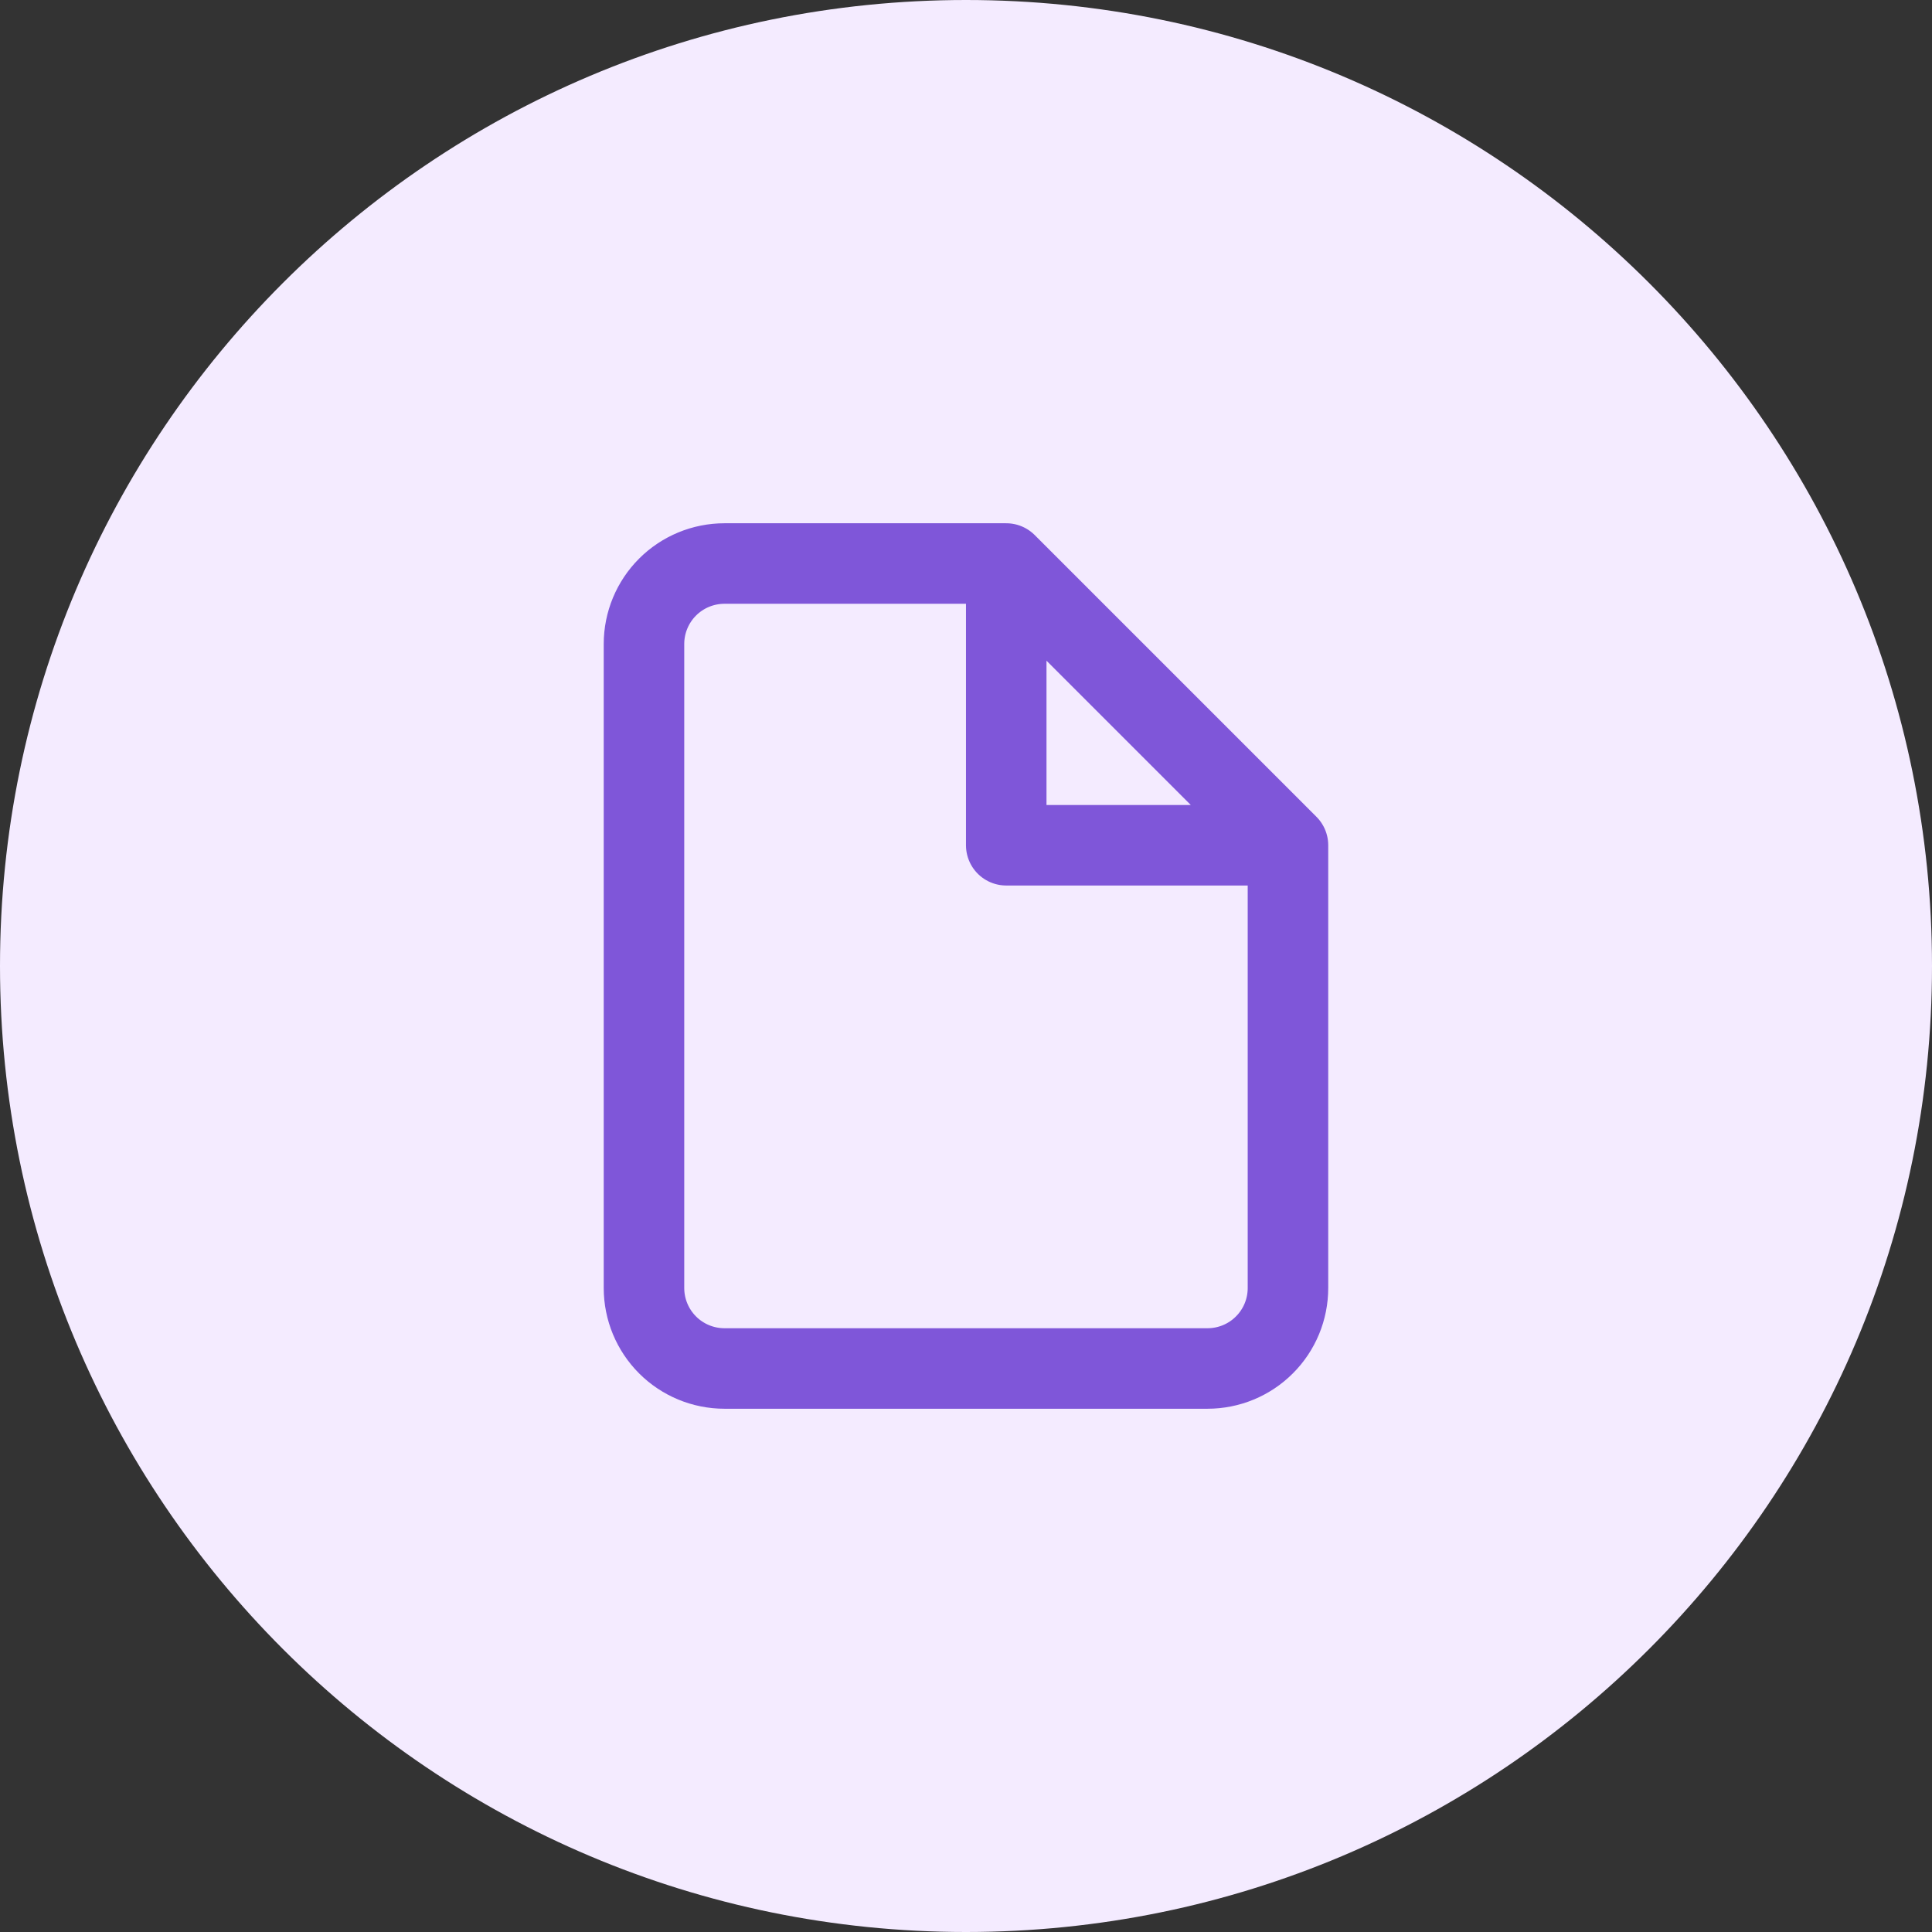 <svg width="40" height="40" viewBox="0 0 40 40" fill="none" xmlns="http://www.w3.org/2000/svg">
<rect x="0" y="0" width="40" height="40" fill="#333333" stroke="none"/>
<path d="M0 20C0 8.954 8.954 0 20 0C31.046 0 40 8.954 40 20C40 31.046 31.046 40 20 40C8.954 40 0 31.046 0 20Z" fill="#F4EBFF"/>
<path d="M20.833 11.667H15C14.558 11.667 14.134 11.842 13.821 12.155C13.509 12.467 13.333 12.891 13.333 13.333V26.667C13.333 27.109 13.509 27.533 13.821 27.845C14.134 28.158 14.558 28.333 15 28.333H25C25.442 28.333 25.866 28.158 26.178 27.845C26.491 27.533 26.666 27.109 26.666 26.667V17.5M20.833 11.667L26.666 17.5M20.833 11.667V17.5H26.666" stroke="#7F56D9" stroke-width="1.667" stroke-linecap="round" stroke-linejoin="round"/>
</svg>
